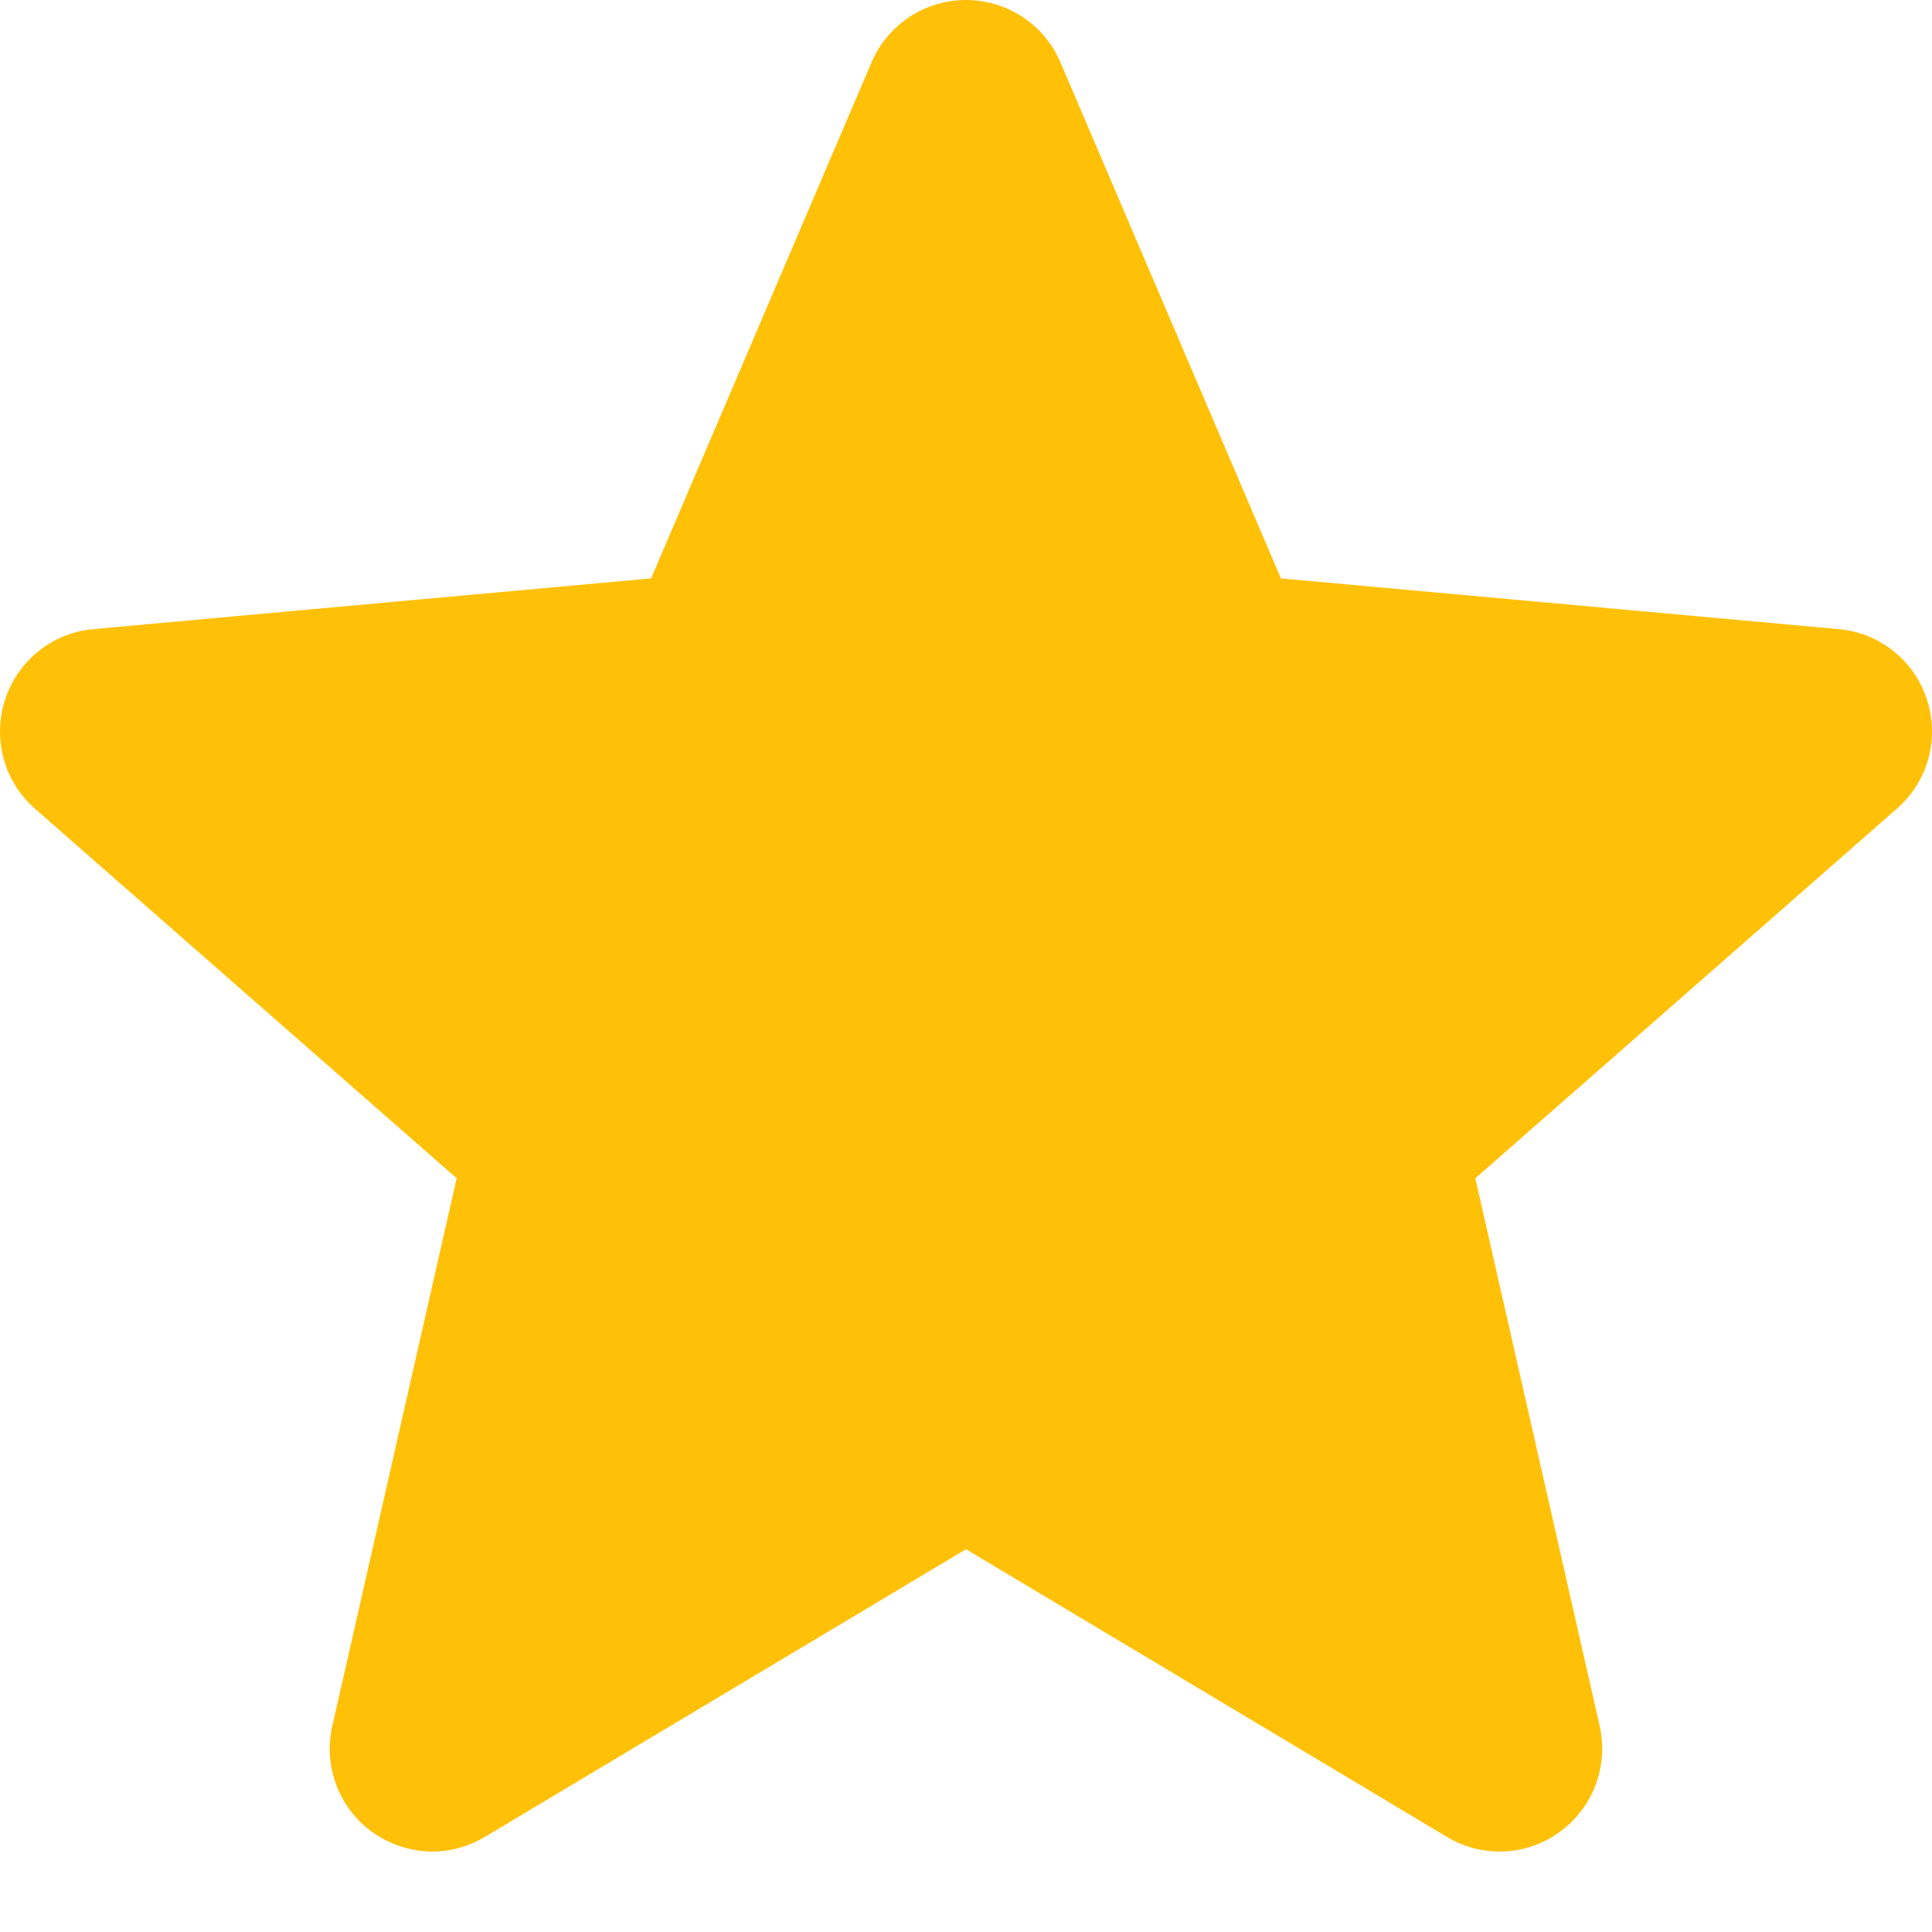 <svg width="8" height="8" viewBox="0 0 8 8" fill="none" xmlns="http://www.w3.org/2000/svg">
<path d="M7.979 2.897C7.927 2.735 7.783 2.62 7.613 2.605L5.304 2.395L4.391 0.258C4.324 0.101 4.17 0 4 0C3.83 0 3.676 0.101 3.609 0.258L2.696 2.395L0.387 2.605C0.217 2.62 0.074 2.735 0.021 2.897C-0.032 3.059 0.017 3.237 0.145 3.349L1.891 4.879L1.376 7.147C1.338 7.313 1.403 7.486 1.541 7.586C1.616 7.639 1.703 7.667 1.79 7.667C1.866 7.667 1.941 7.646 2.008 7.606L4 6.415L5.991 7.606C6.137 7.694 6.32 7.686 6.458 7.586C6.597 7.485 6.661 7.313 6.624 7.147L6.109 4.879L7.854 3.349C7.983 3.237 8.032 3.059 7.979 2.897Z" fill="#FFC107"/>
</svg>